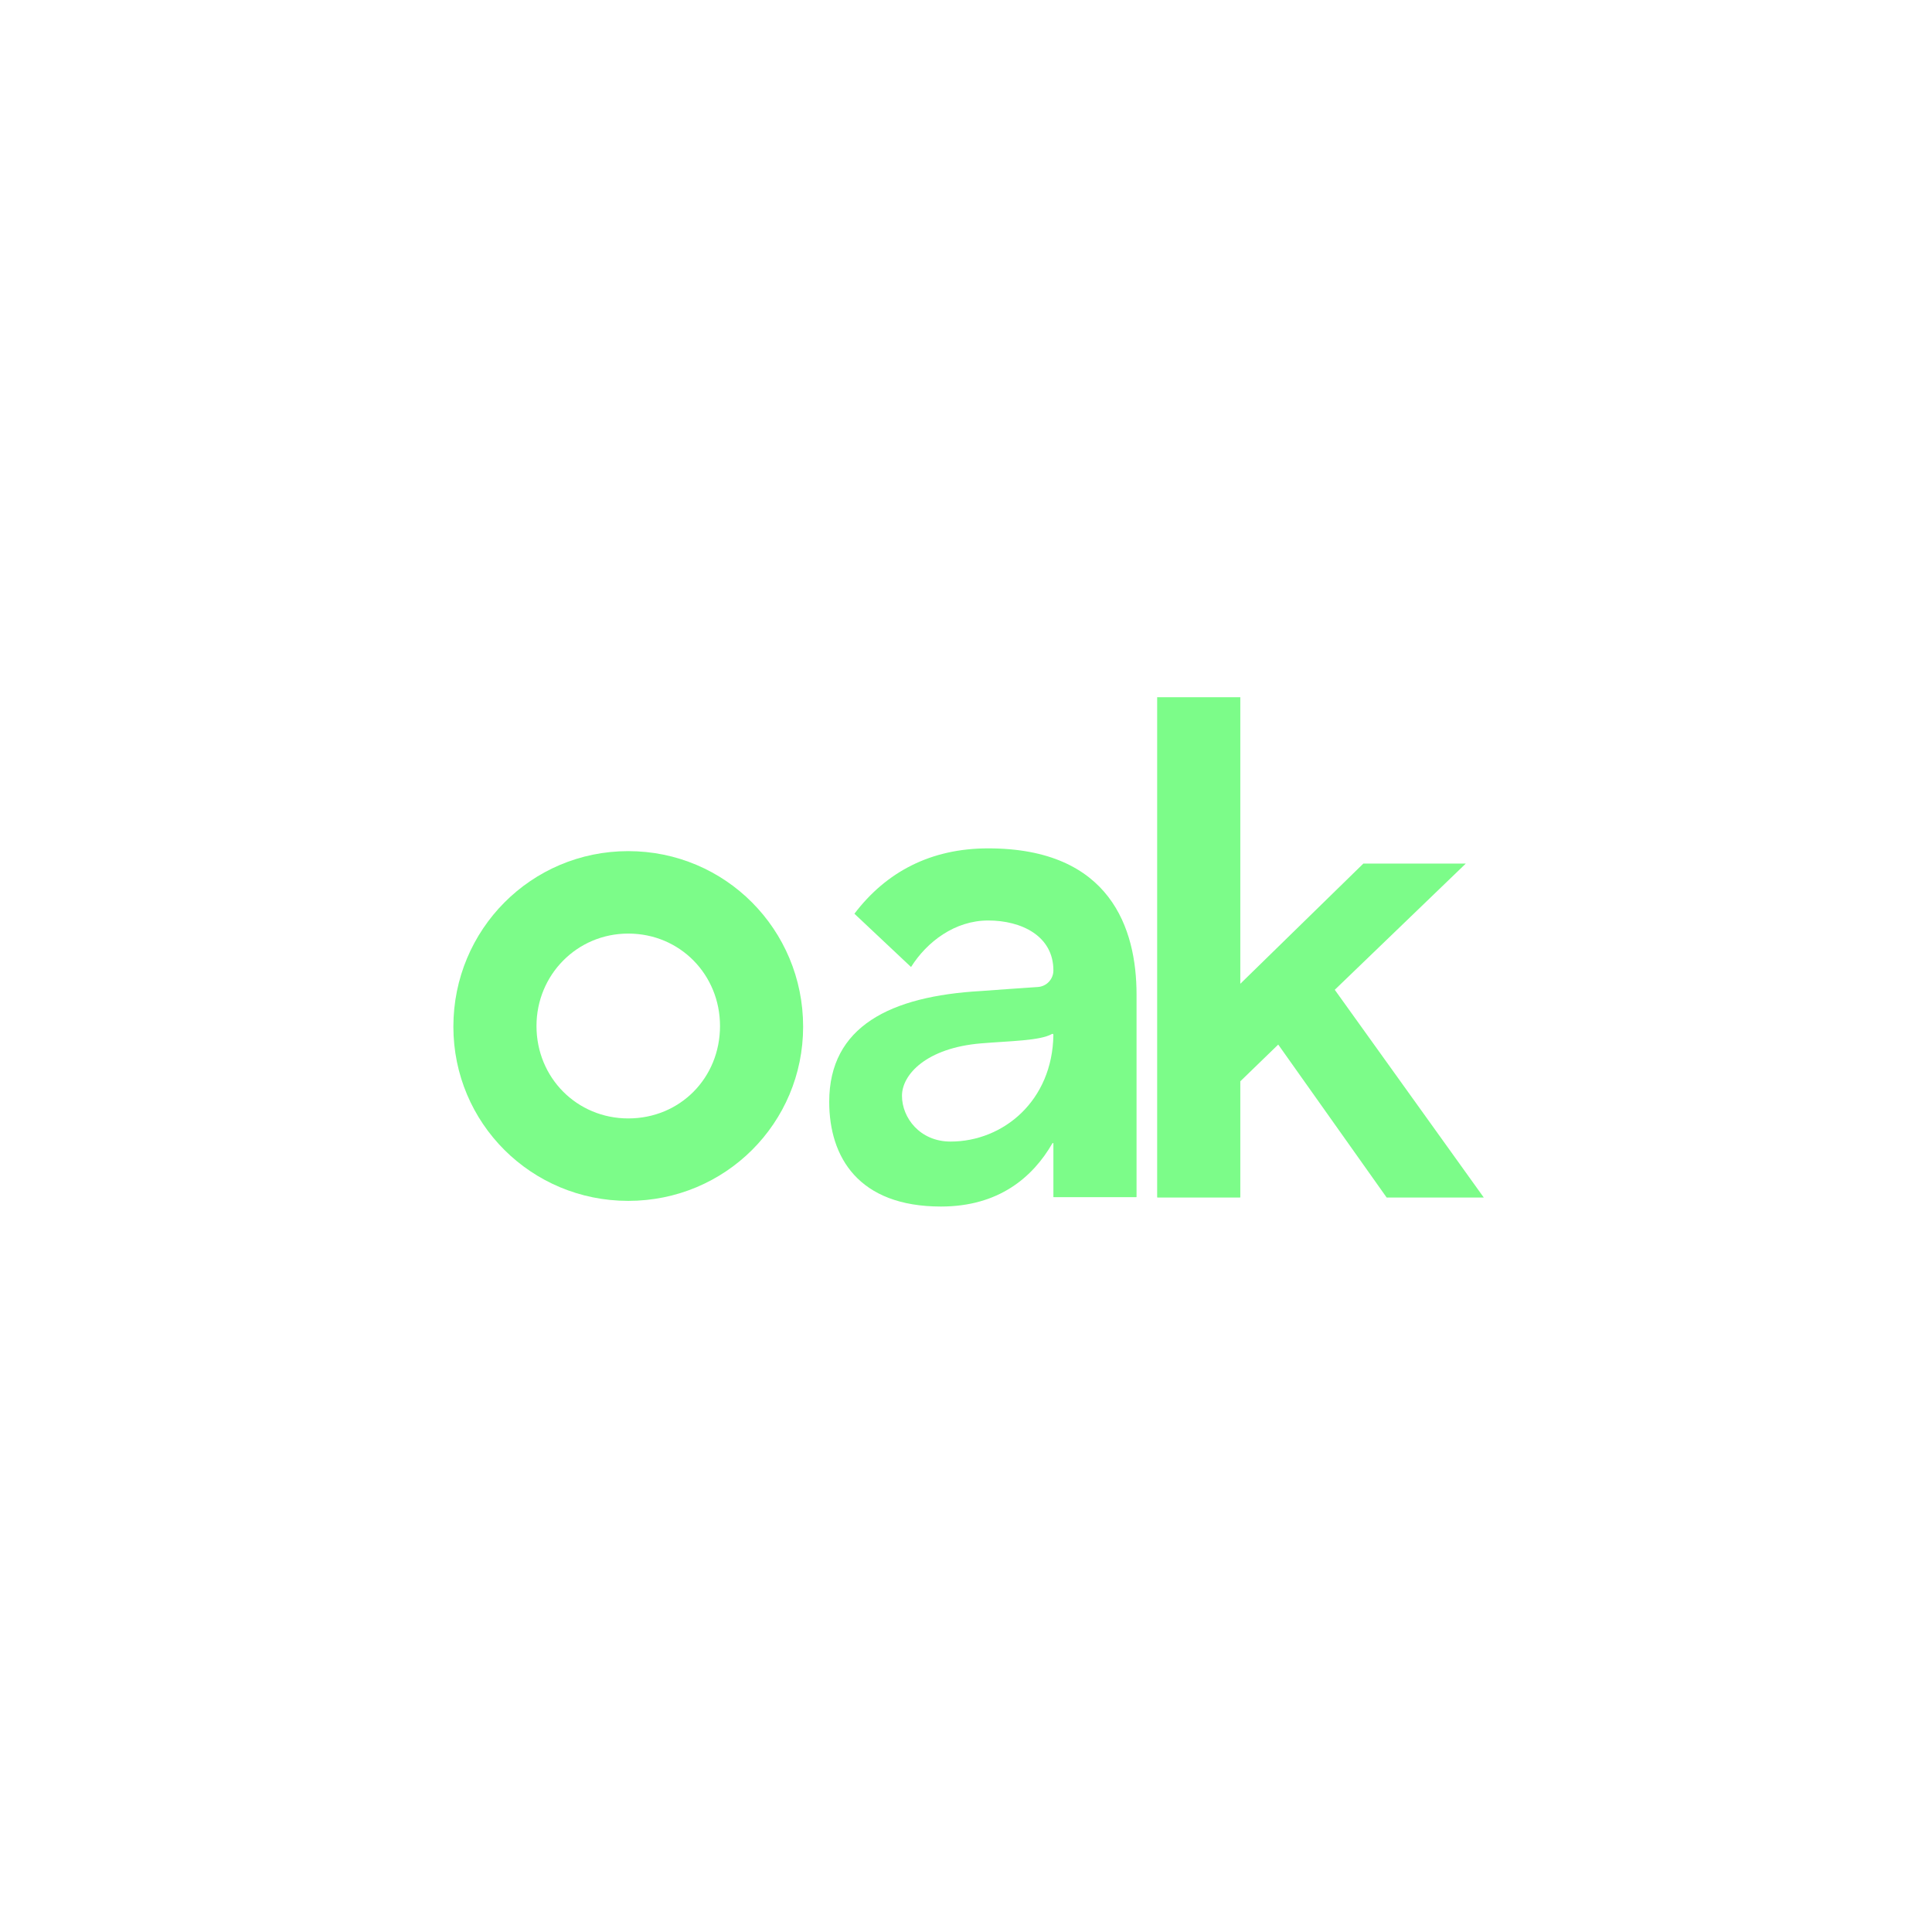 <svg width="1125" height="1125" viewBox="0 0 1125 1125" fill="none" xmlns="http://www.w3.org/2000/svg">
<rect width="1125" height="1125"/>
<path d="M365.829 699.268C422.358 699.268 467.659 653.968 467.659 597.826C467.659 541.297 422.358 495.61 365.829 495.61C309.3 495.61 264 541.297 264 597.826C264 653.968 309.3 699.268 365.829 699.268ZM365.829 651.258C336.016 651.258 312.398 627.639 312.398 597.439C312.398 567.626 336.016 543.62 365.829 543.62C396.03 543.62 419.261 567.626 419.261 597.439C419.261 627.639 396.03 651.258 365.829 651.258Z" fill="#7CFC89"/>
<path d="M575.429 494C542.117 494 516.116 507.58 497.523 532.056L530.496 563.088C539.793 548.324 556.061 536 575.429 536C594.796 536 613.389 545 613.389 565.061C613.389 570.137 609.473 574.358 604.409 574.723C590.305 575.738 581.903 576.226 571.168 577.074C518.5 580.061 482.852 597.665 482.852 641.566C482.852 673.812 499.895 702.561 547.927 702.561C581.455 702.561 601.341 685.63 612.822 665.728C612.976 665.461 613.389 665.571 613.389 665.88V696.922C613.389 697.032 613.479 697.122 613.589 697.122H661.608C661.719 697.122 661.808 697.032 661.808 696.922V579.016C661.808 540.943 646.701 494 575.429 494ZM553.495 664.73C535.677 664.73 525.219 650.89 525.219 638.069C525.219 625.637 539.517 610.223 571.168 607.561C588.296 606.12 605.578 606.063 612.578 602.074C612.93 601.873 613.388 602.128 613.383 602.533C612.907 640.962 584.225 664.73 553.495 664.73Z" fill="#7CFC89"/>
<path d="M673.811 697.117C673.811 697.227 673.9 697.317 674.011 697.317H722.029C722.14 697.317 722.229 697.228 722.229 697.117V629.641L744.308 608.249L807.447 697.317H864L777.233 576.355L853.541 502.845H793.889L722.229 572.855V406H673.811V697.117Z" fill="#7CFC89"/>
</svg>
